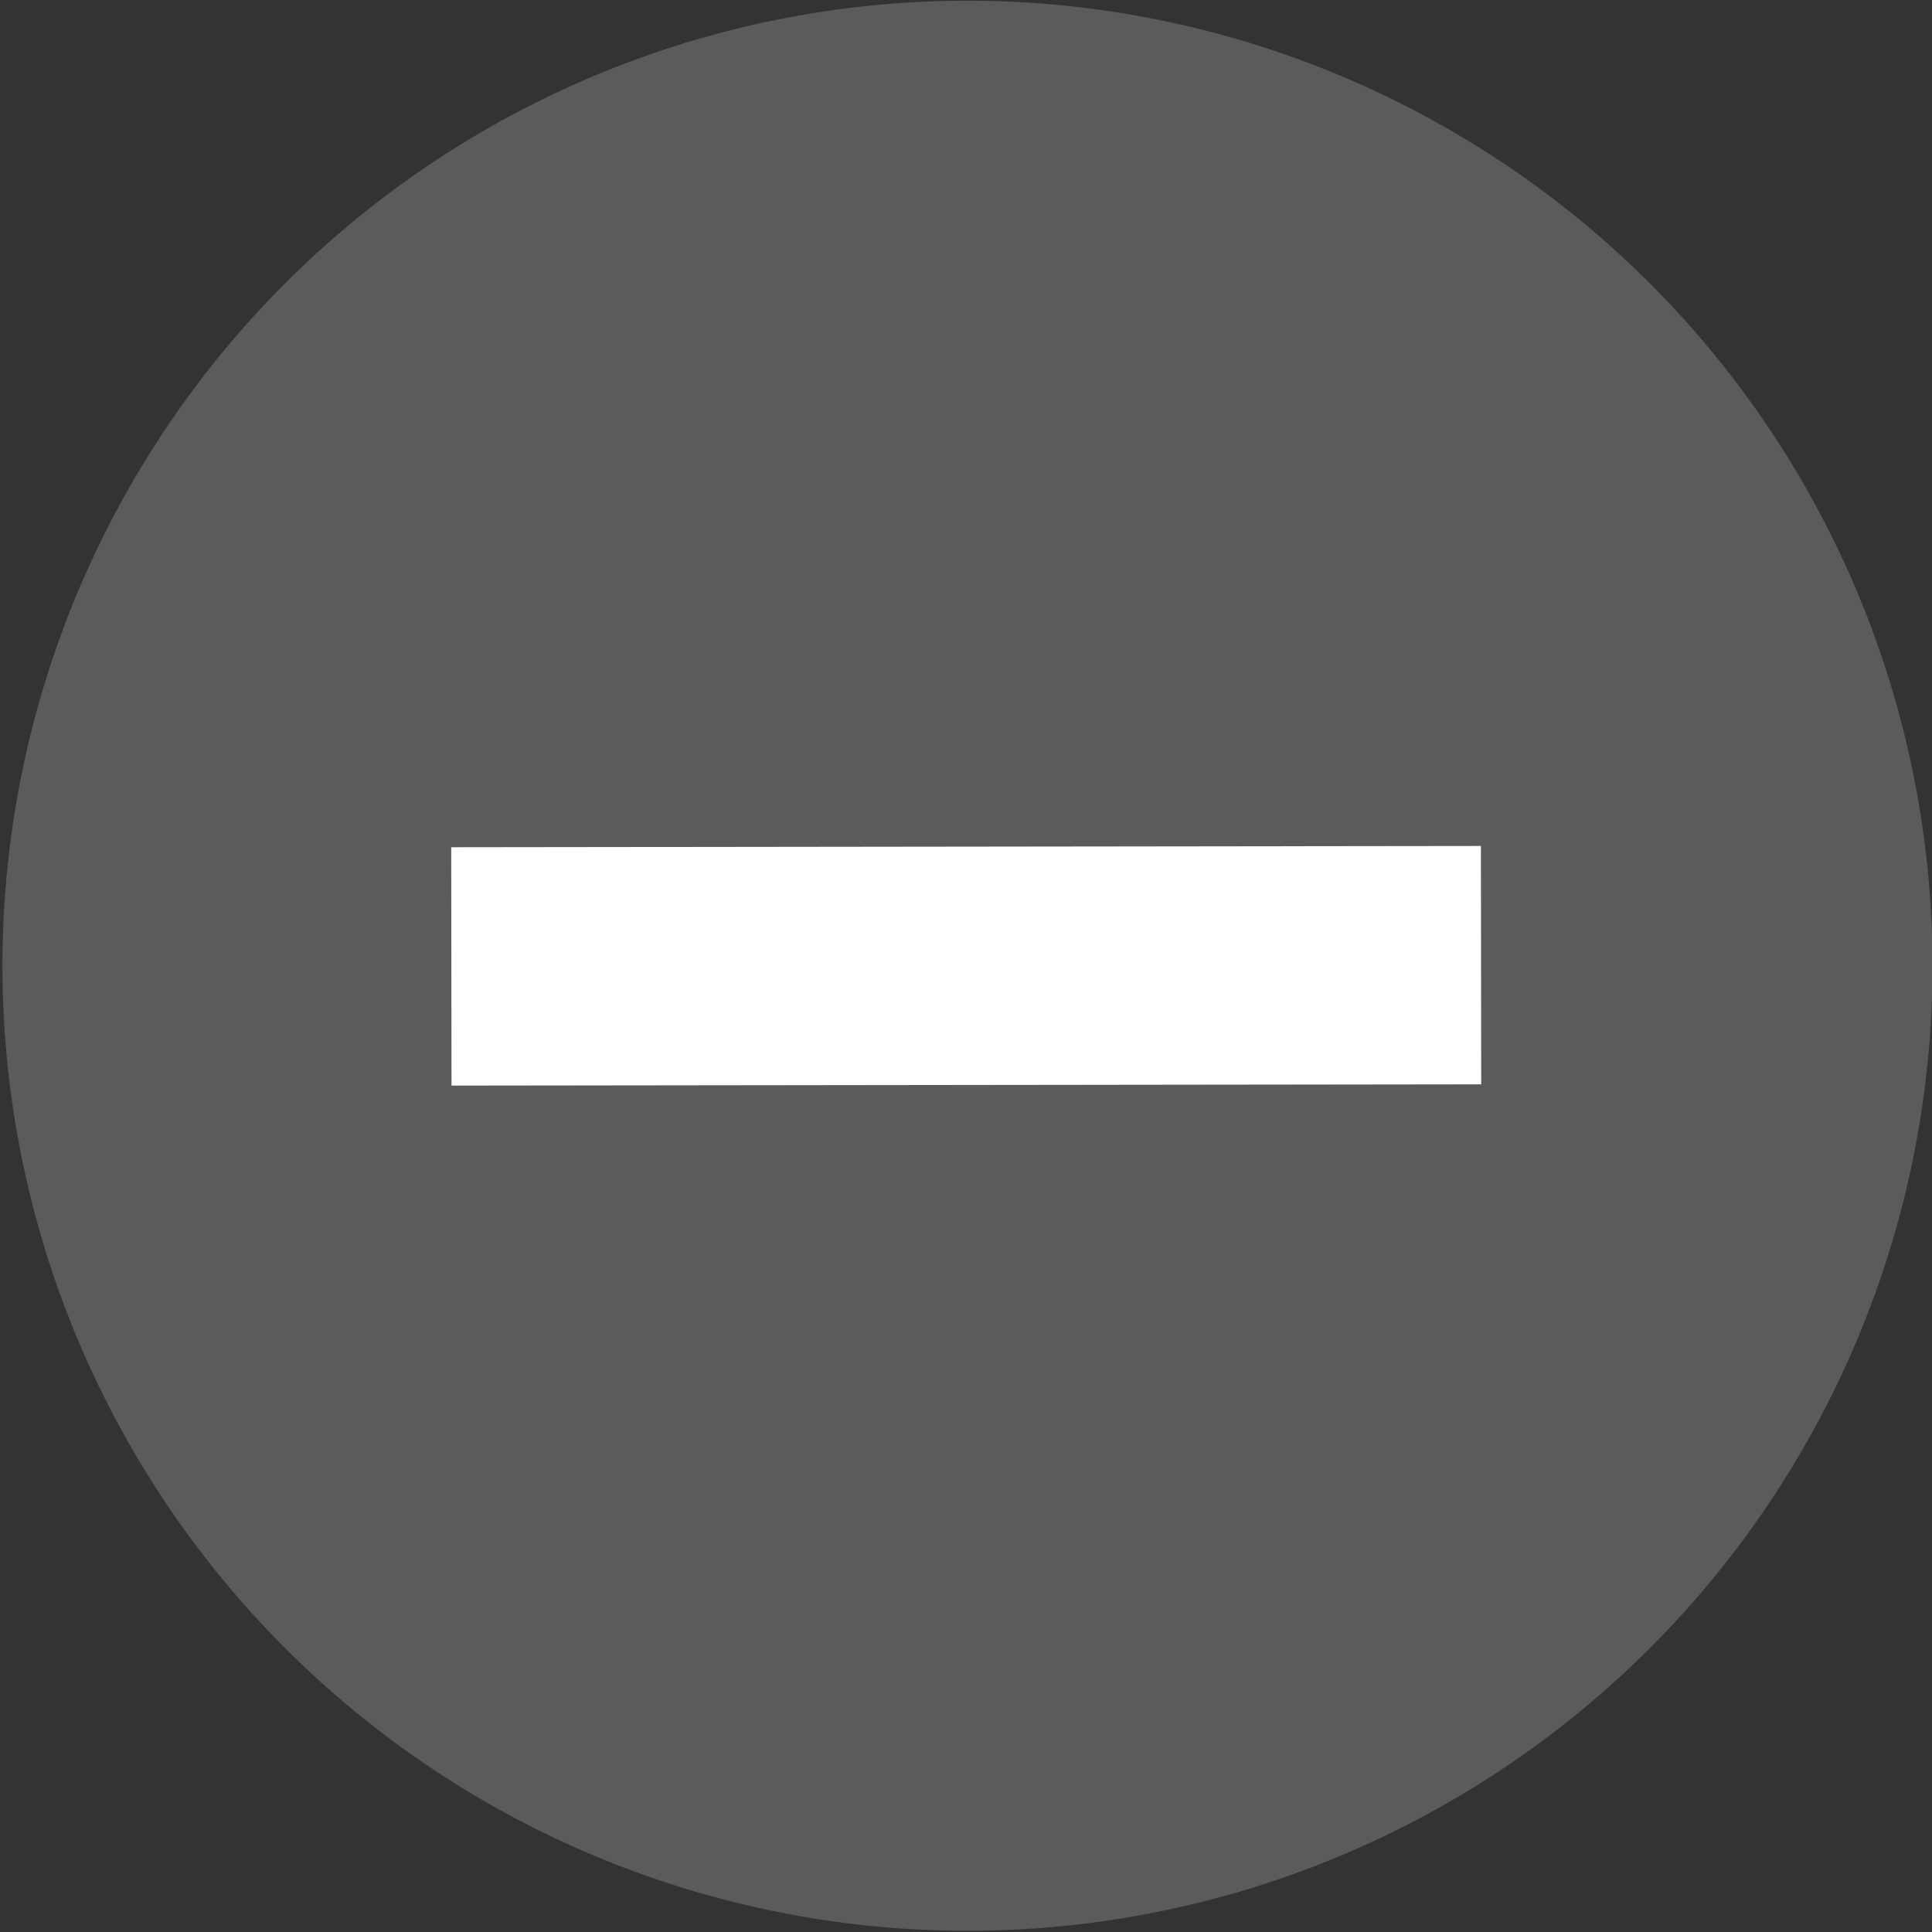 <svg id="Layer_1" data-name="Layer 1" xmlns="http://www.w3.org/2000/svg" viewBox="0 0 40.04 40.04"><rect x="0" y="0" width="40.04" height="40.04" fill="#333333" stroke="none"/><defs><style>.cls-1{fill:#5b5b5b;}.cls-2{fill:#fff;}</style></defs><title>ico-pending</title><path class="cls-1" d="M34.16,5.84a20,20,0,1,0,0,28.31A20,20,0,0,0,34.16,5.84Z" transform="translate(0.02 0.02)"/><rect class="cls-2" x="9.33" y="17.53" width="21.34" height="4.94" transform="translate(0 0.04) rotate(-0.07)"/></svg>